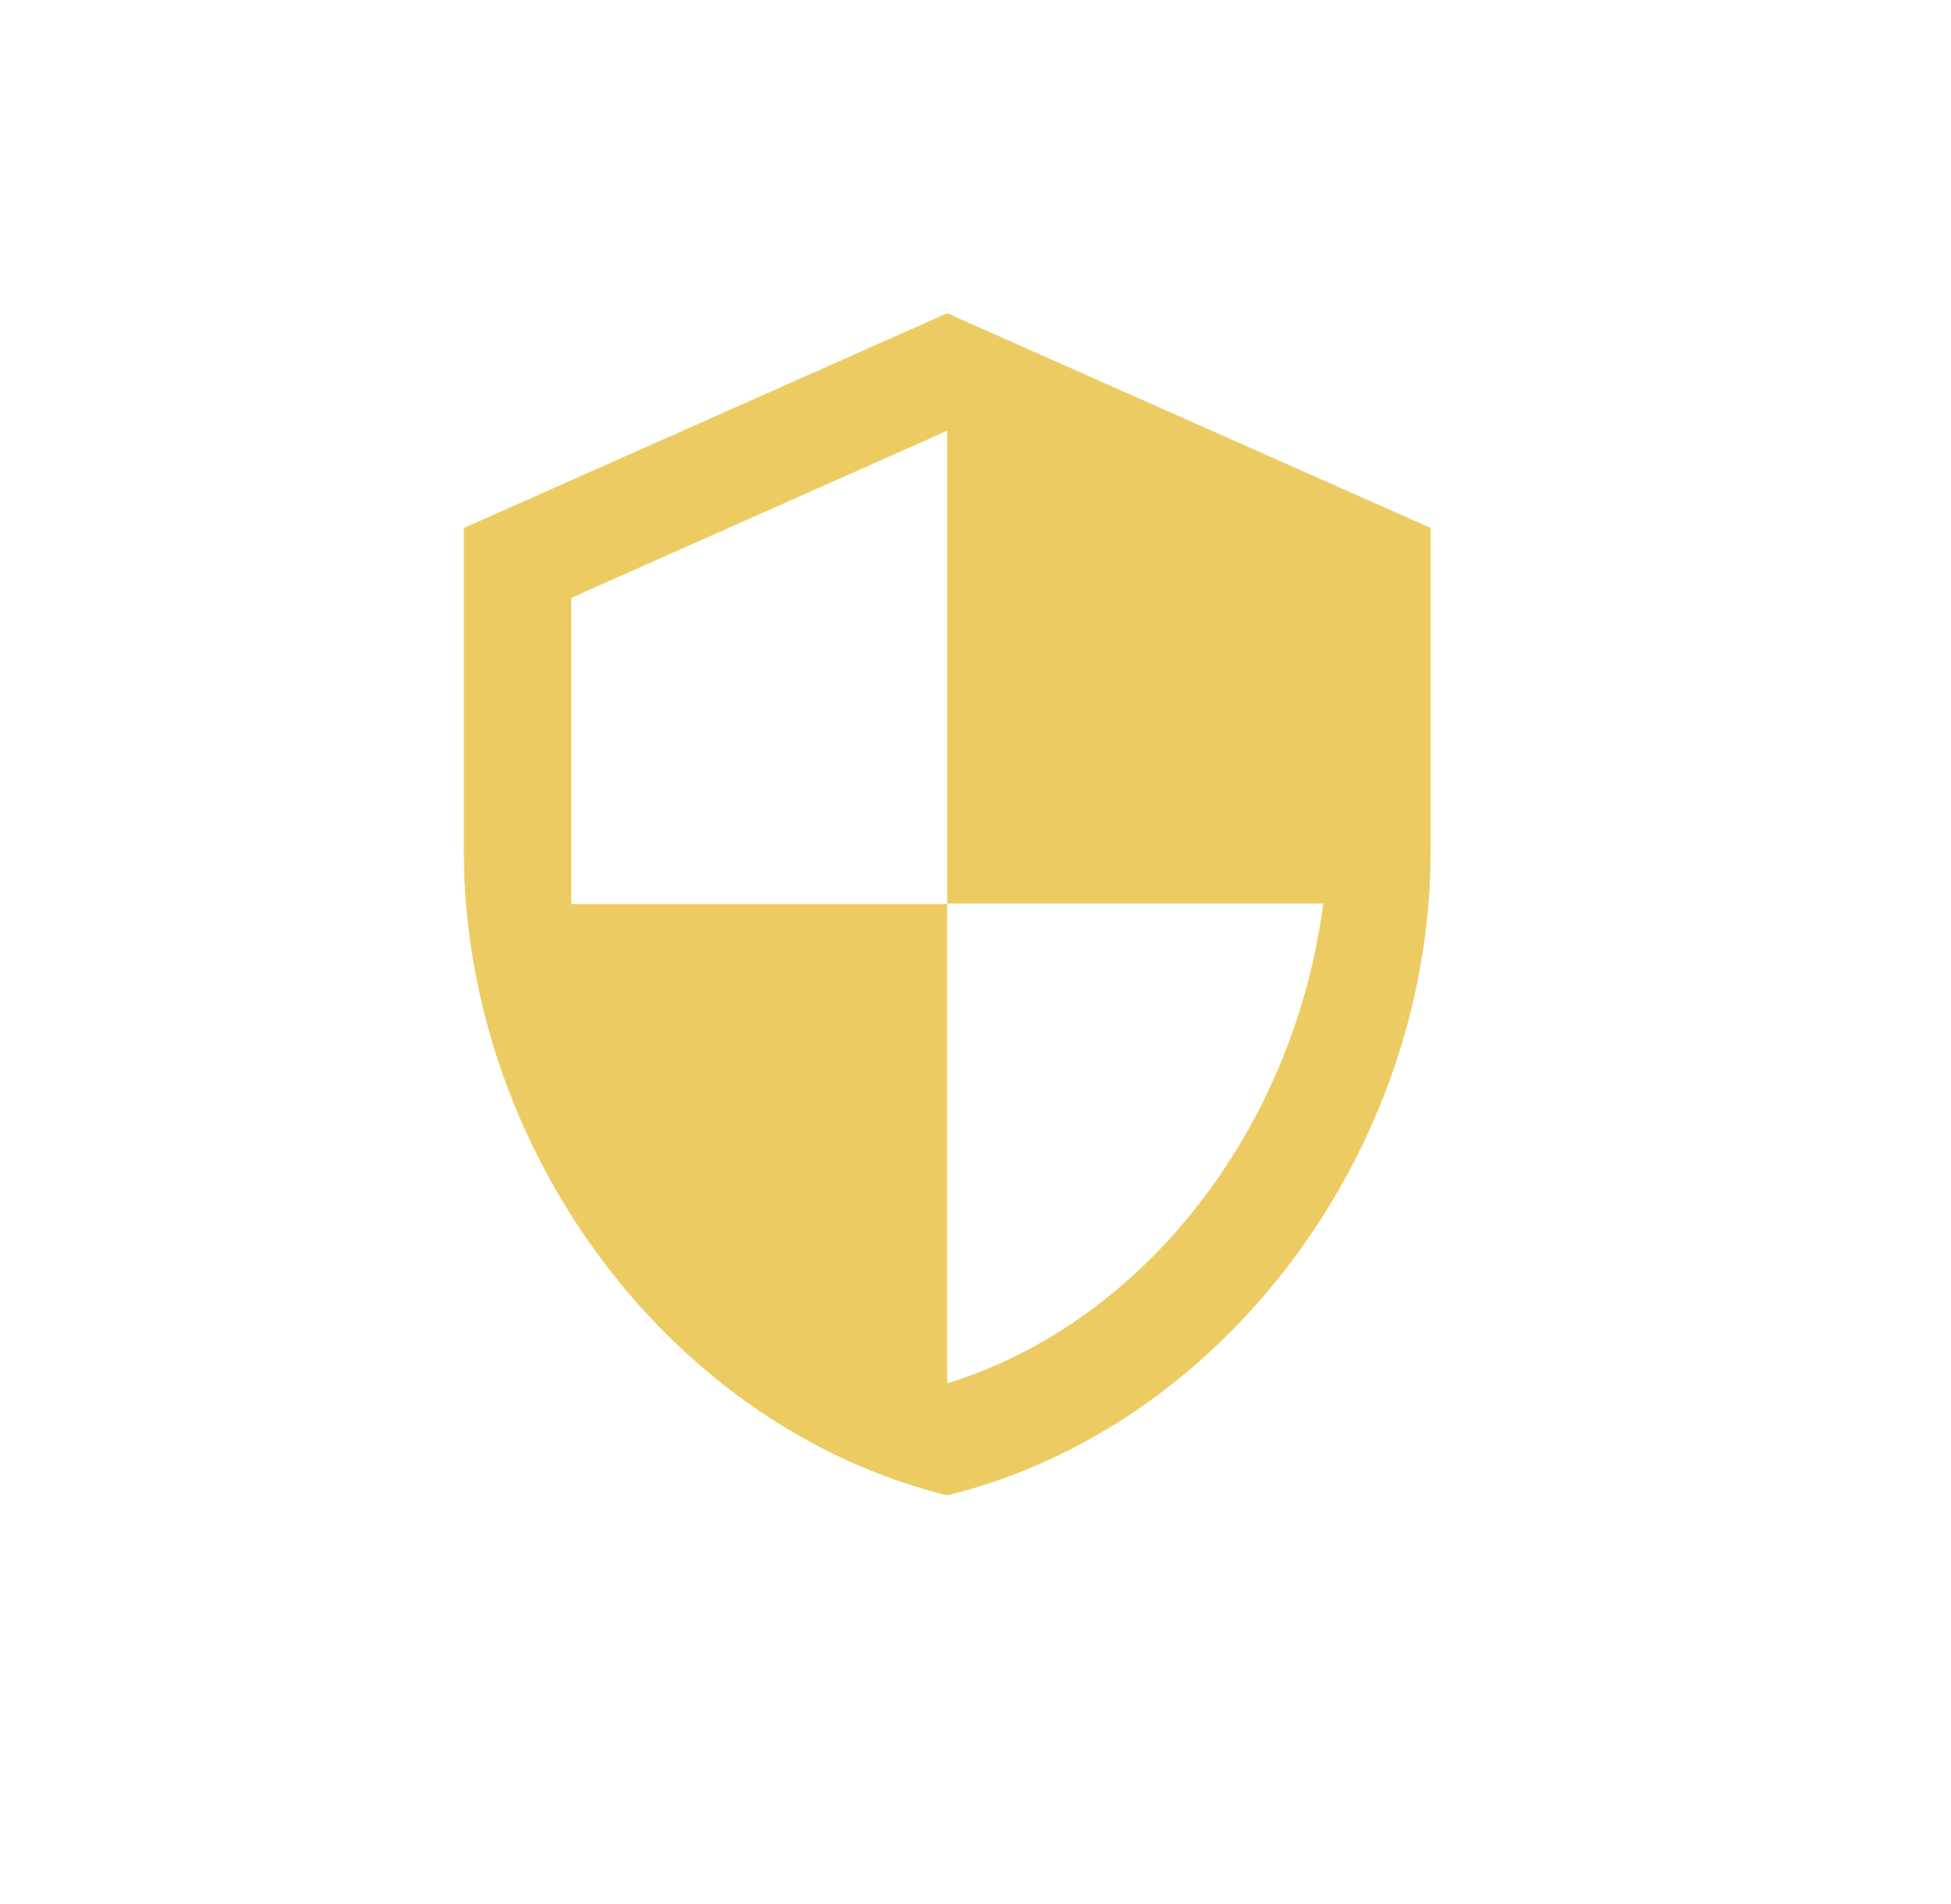 <svg id="Capa_1" data-name="Capa 1" xmlns="http://www.w3.org/2000/svg" viewBox="0 0 124 121"><defs><style>.cls-1{fill:#eccc62;}</style></defs><title>webToken</title><path class="cls-1" d="M60.2,19.91,29.48,33.56V54.05c0,19,13.09,36.65,30.72,41,17.64-4.32,30.73-22,30.73-41V33.56Zm0,68V57.46H36.31V38L60.2,27.38V57.43H84.1C82.29,71.49,72.92,84,60.2,87.93Z"/></svg>